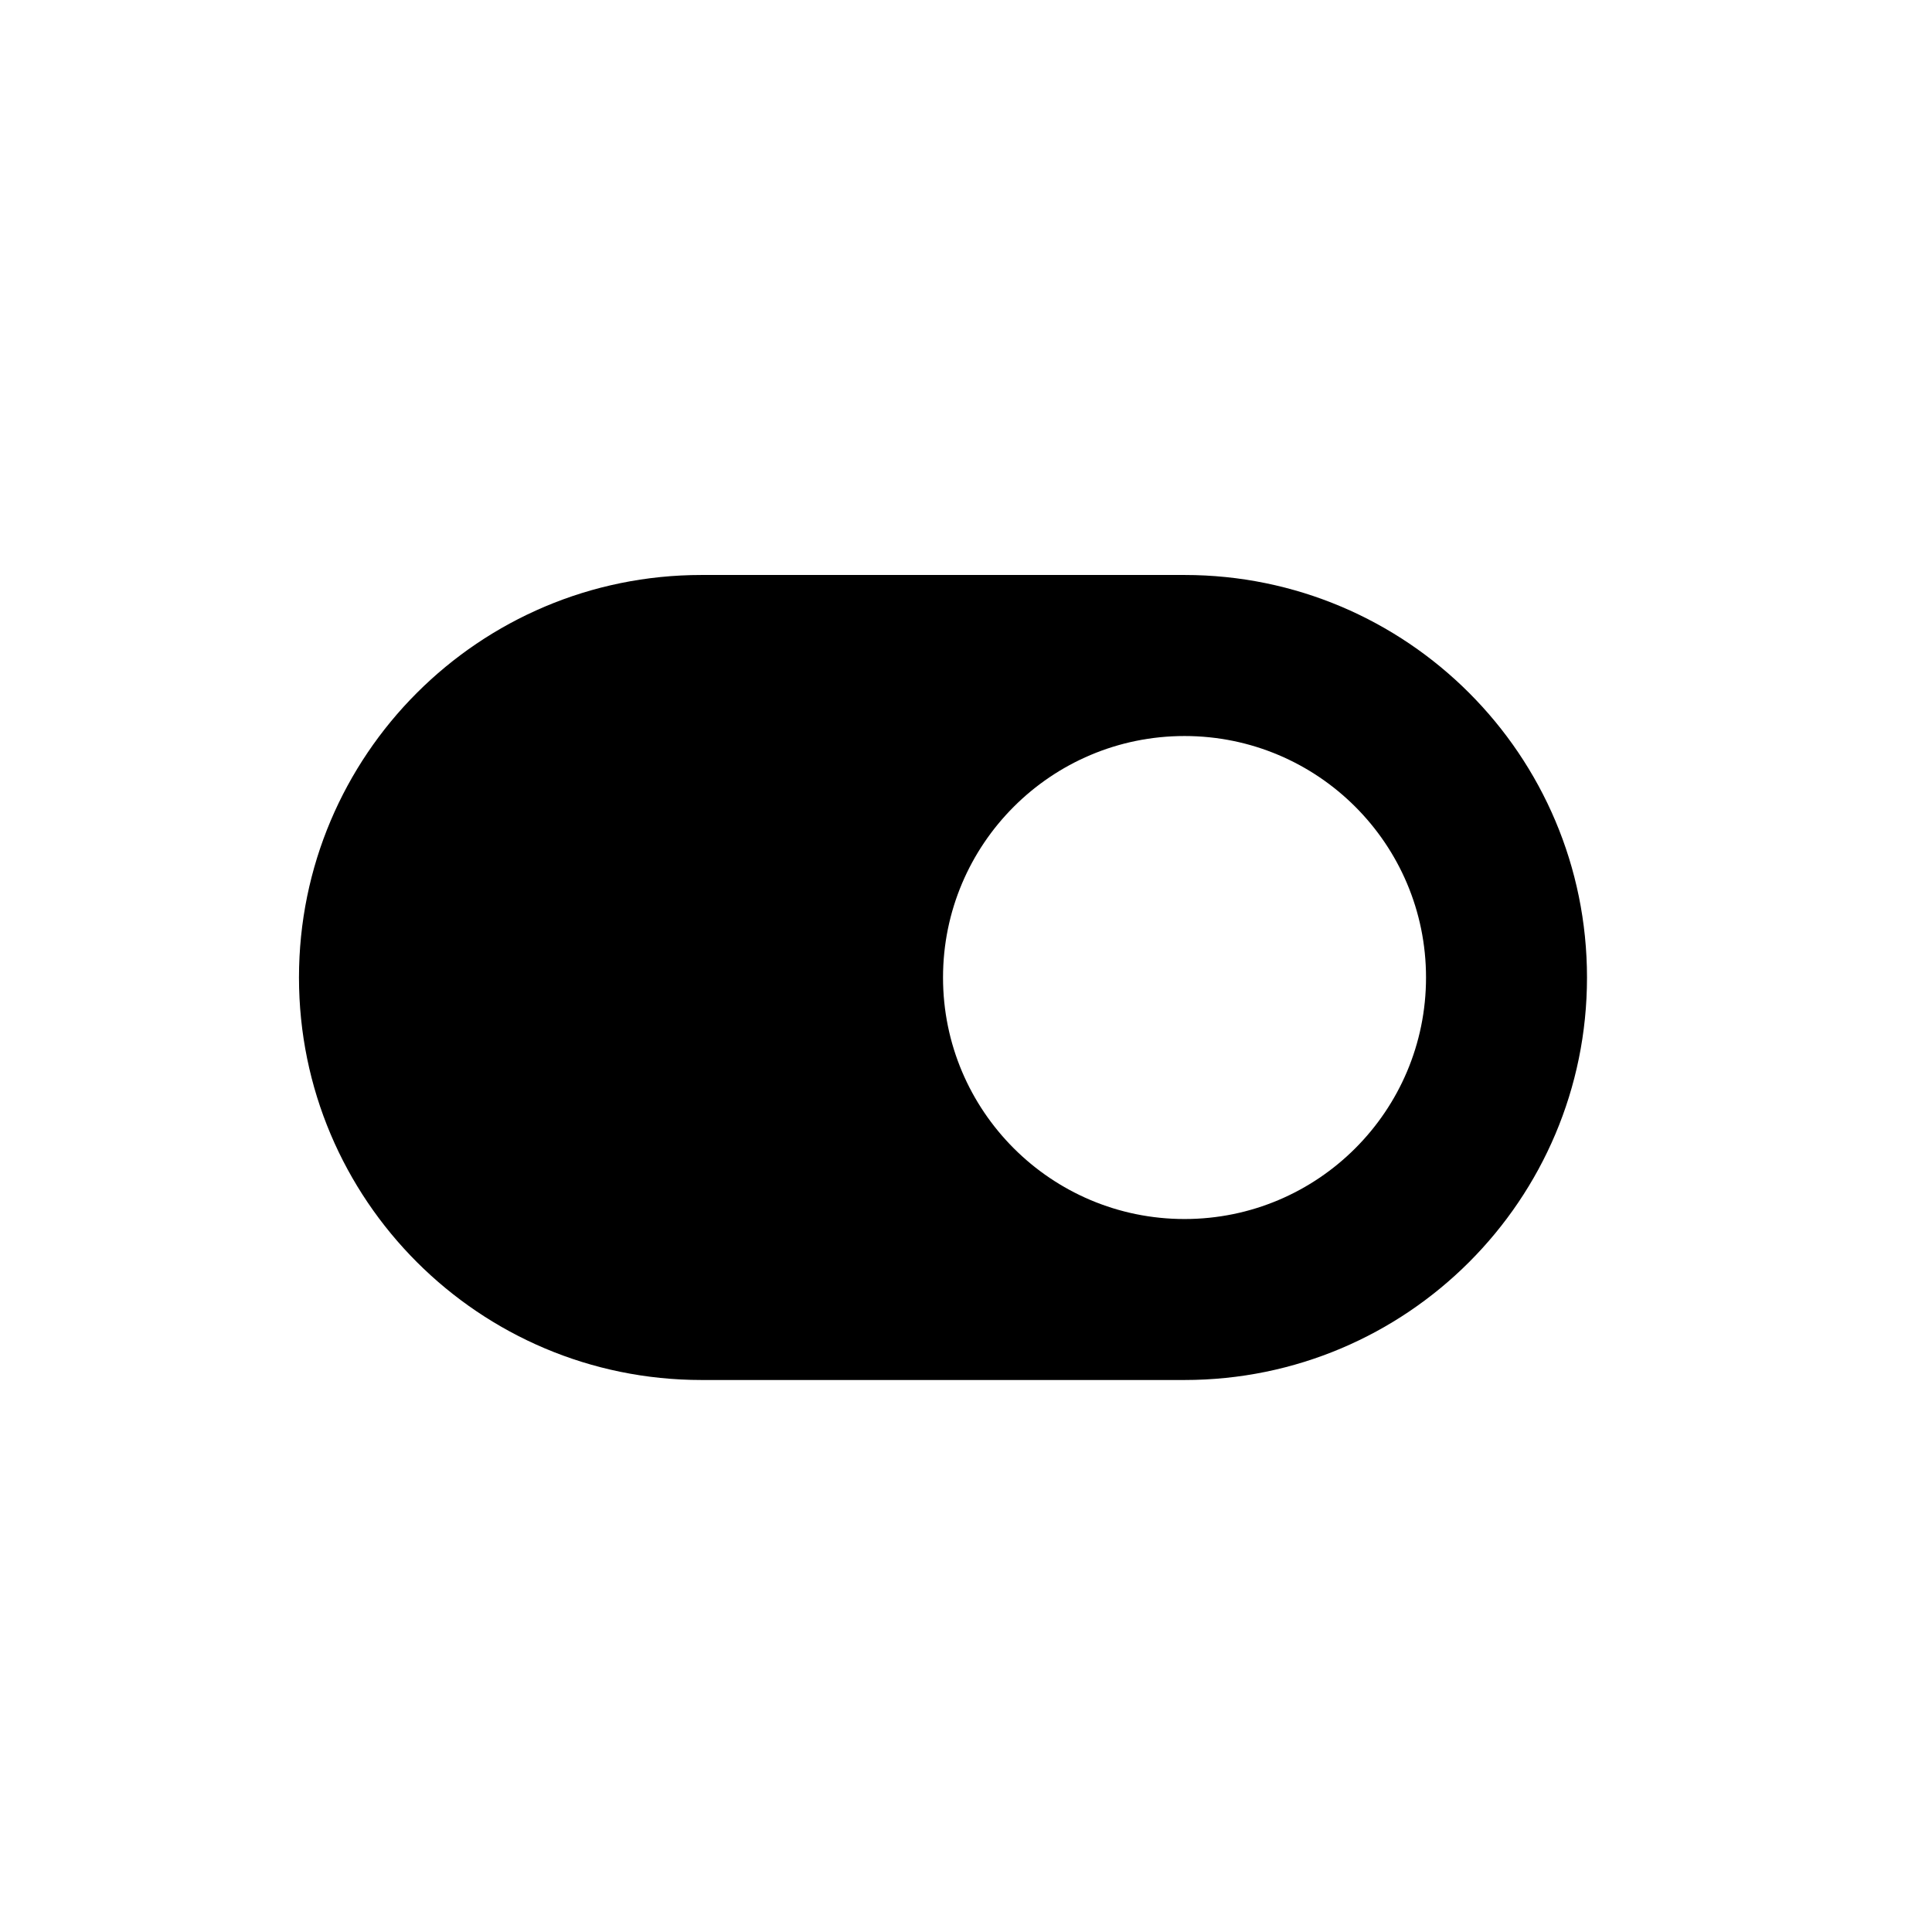 <svg width="28" height="28" viewBox="0 0 28 28" fill="none" xmlns="http://www.w3.org/2000/svg">
<path fill-rule="evenodd" clip-rule="evenodd" d="M17.167 20C20.388 20 23 17.388 23 14.167C23 10.945 20.388 8.333 17.167 8.333L10.167 8.333C6.945 8.333 4.333 10.945 4.333 14.167C4.333 17.388 6.945 20 10.167 20L17.167 20ZM13.667 14.167C13.667 12.234 15.234 10.667 17.167 10.667C19.1 10.667 20.667 12.234 20.667 14.167C20.667 16.1 19.1 17.667 17.167 17.667C15.234 17.667 13.667 16.1 13.667 14.167Z" fill="black"/>
</svg>
